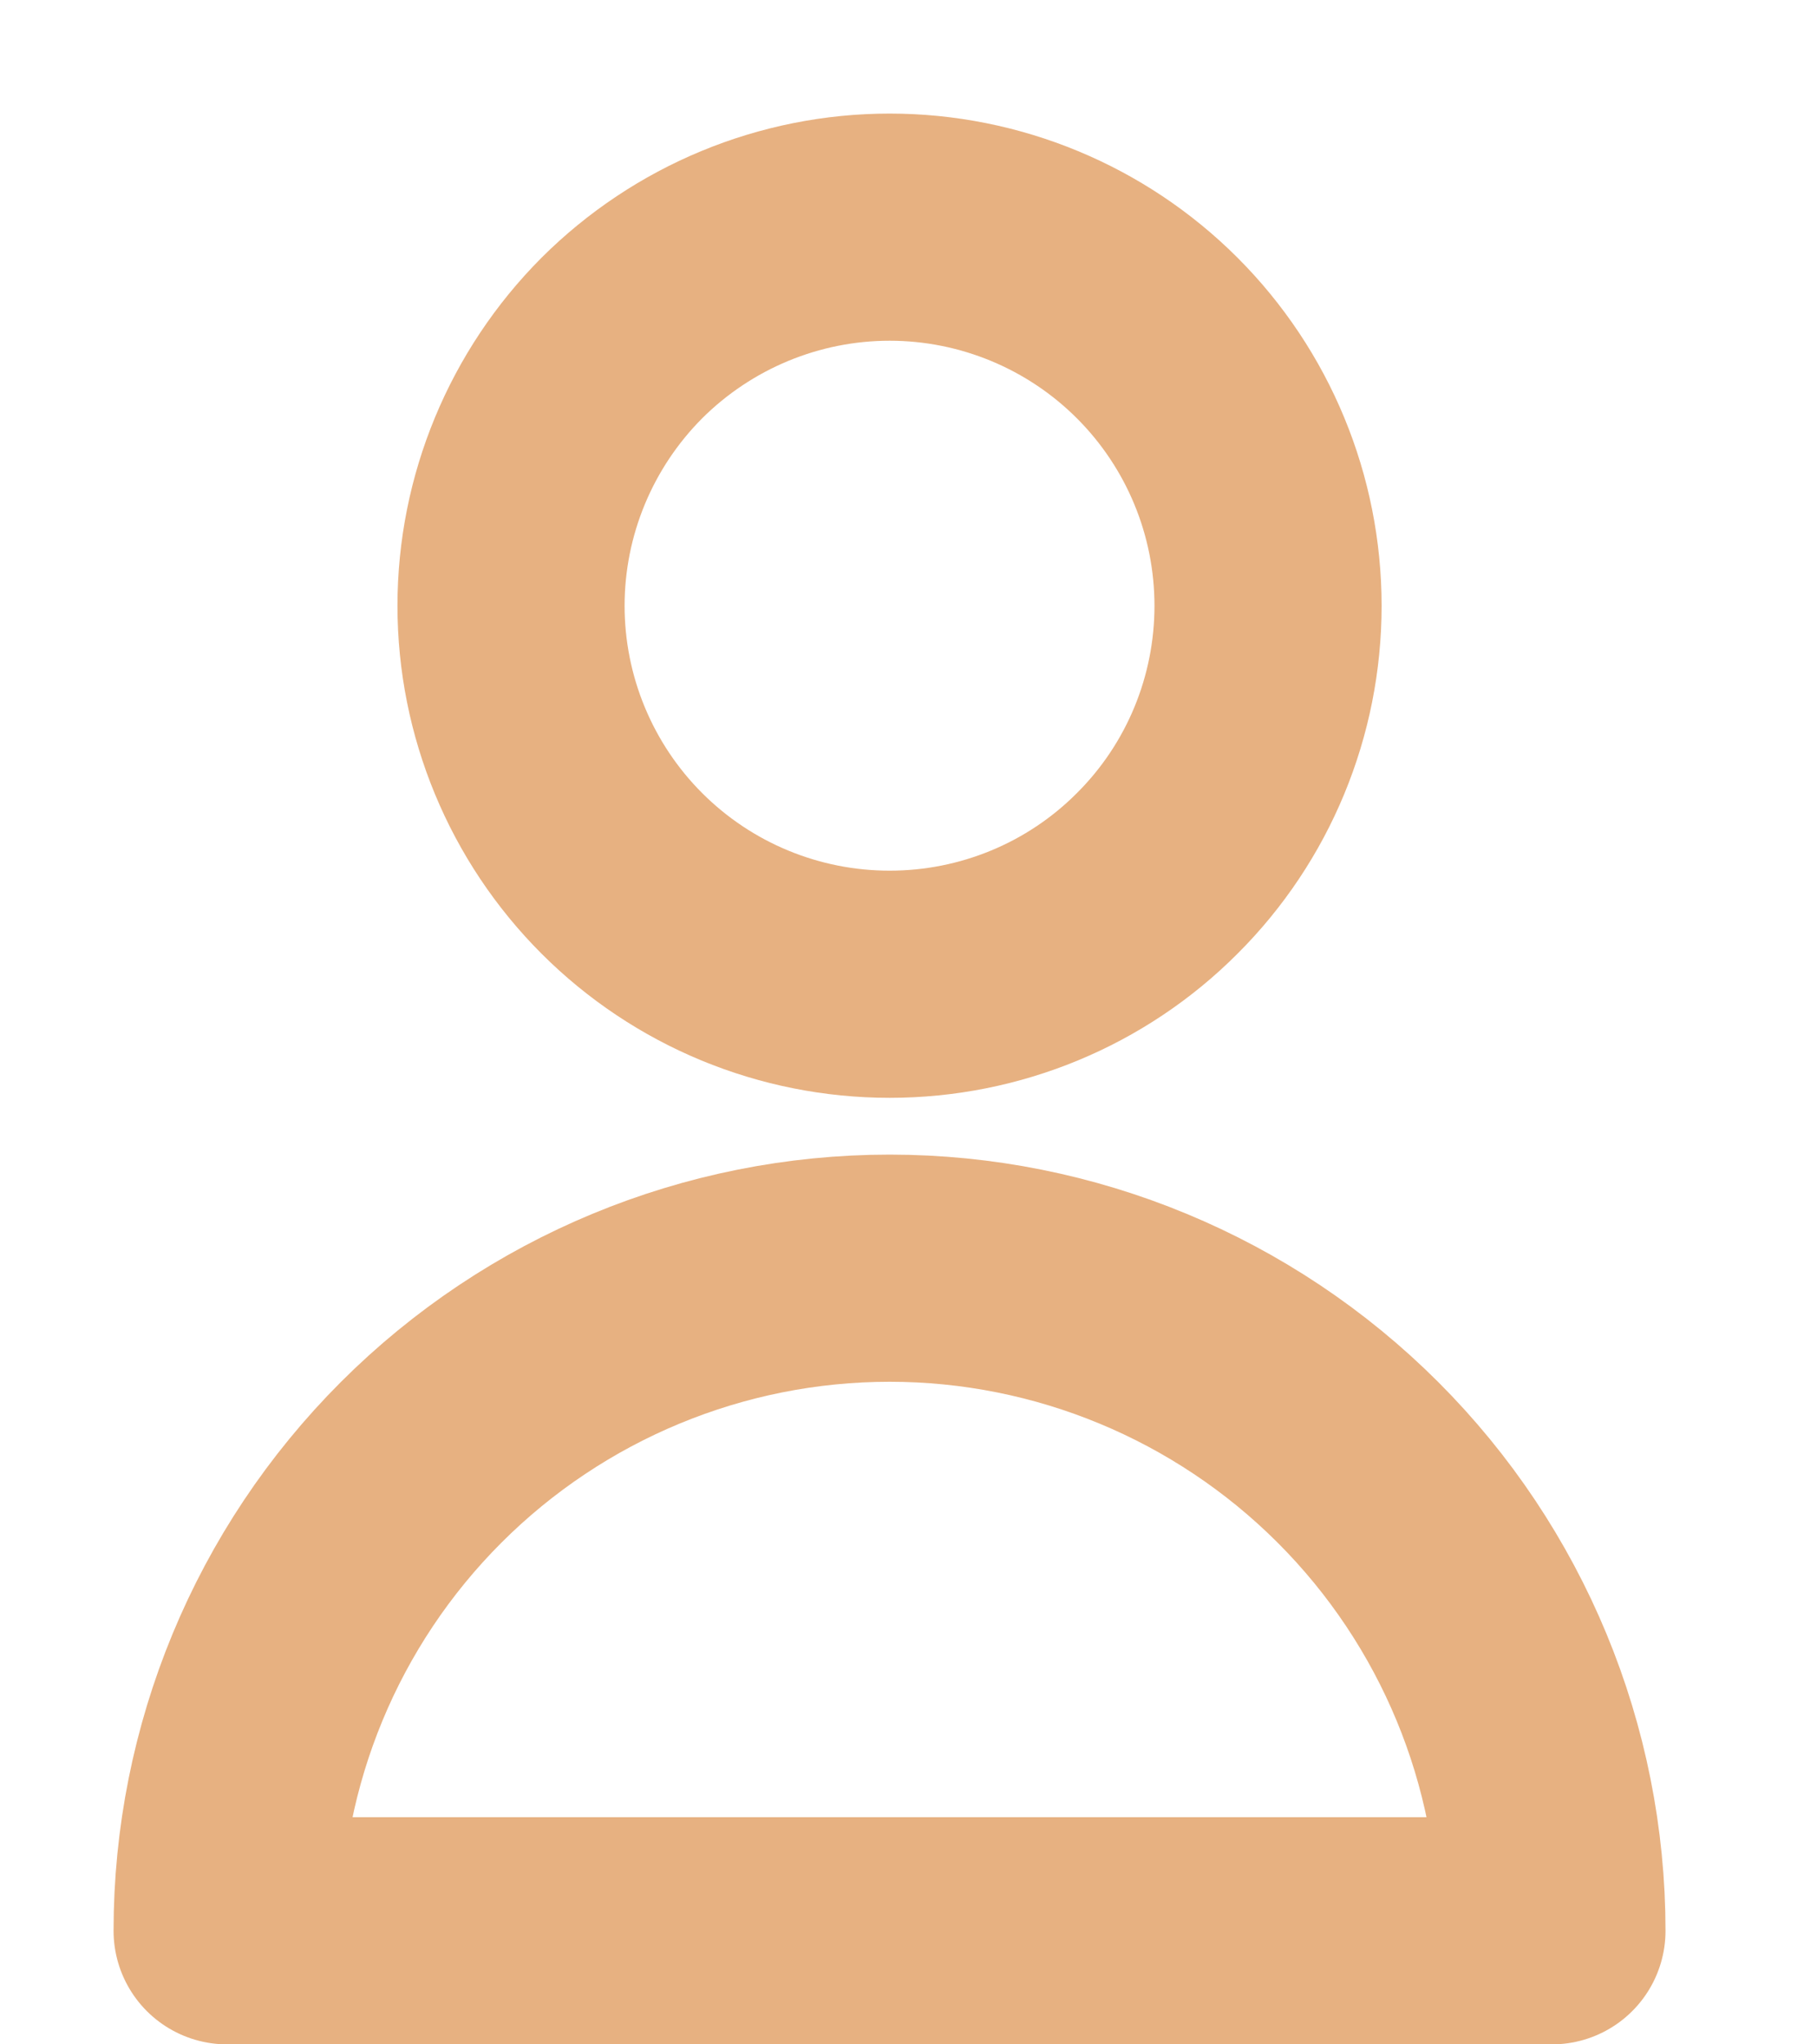 <svg width="8" height="9" viewBox="0 0 8 9" fill="none" xmlns="http://www.w3.org/2000/svg">
<path d="M5.583 2.667C5.583 3.109 5.408 3.533 5.095 3.845C4.783 4.158 4.359 4.333 3.917 4.333C3.475 4.333 3.051 4.158 2.738 3.845C2.426 3.533 2.25 3.109 2.25 2.667C2.25 2.225 2.426 1.801 2.738 1.488C3.051 1.176 3.475 1 3.917 1C4.359 1 4.783 1.176 5.095 1.488C5.408 1.801 5.583 2.225 5.583 2.667ZM3.917 5.583C3.143 5.583 2.401 5.891 1.854 6.438C1.307 6.985 1 7.726 1 8.5H6.833C6.833 7.726 6.526 6.985 5.979 6.438C5.432 5.891 4.69 5.583 3.917 5.583Z" stroke="#E7B181" stroke-linecap="round" stroke-linejoin="round"/>
</svg>
